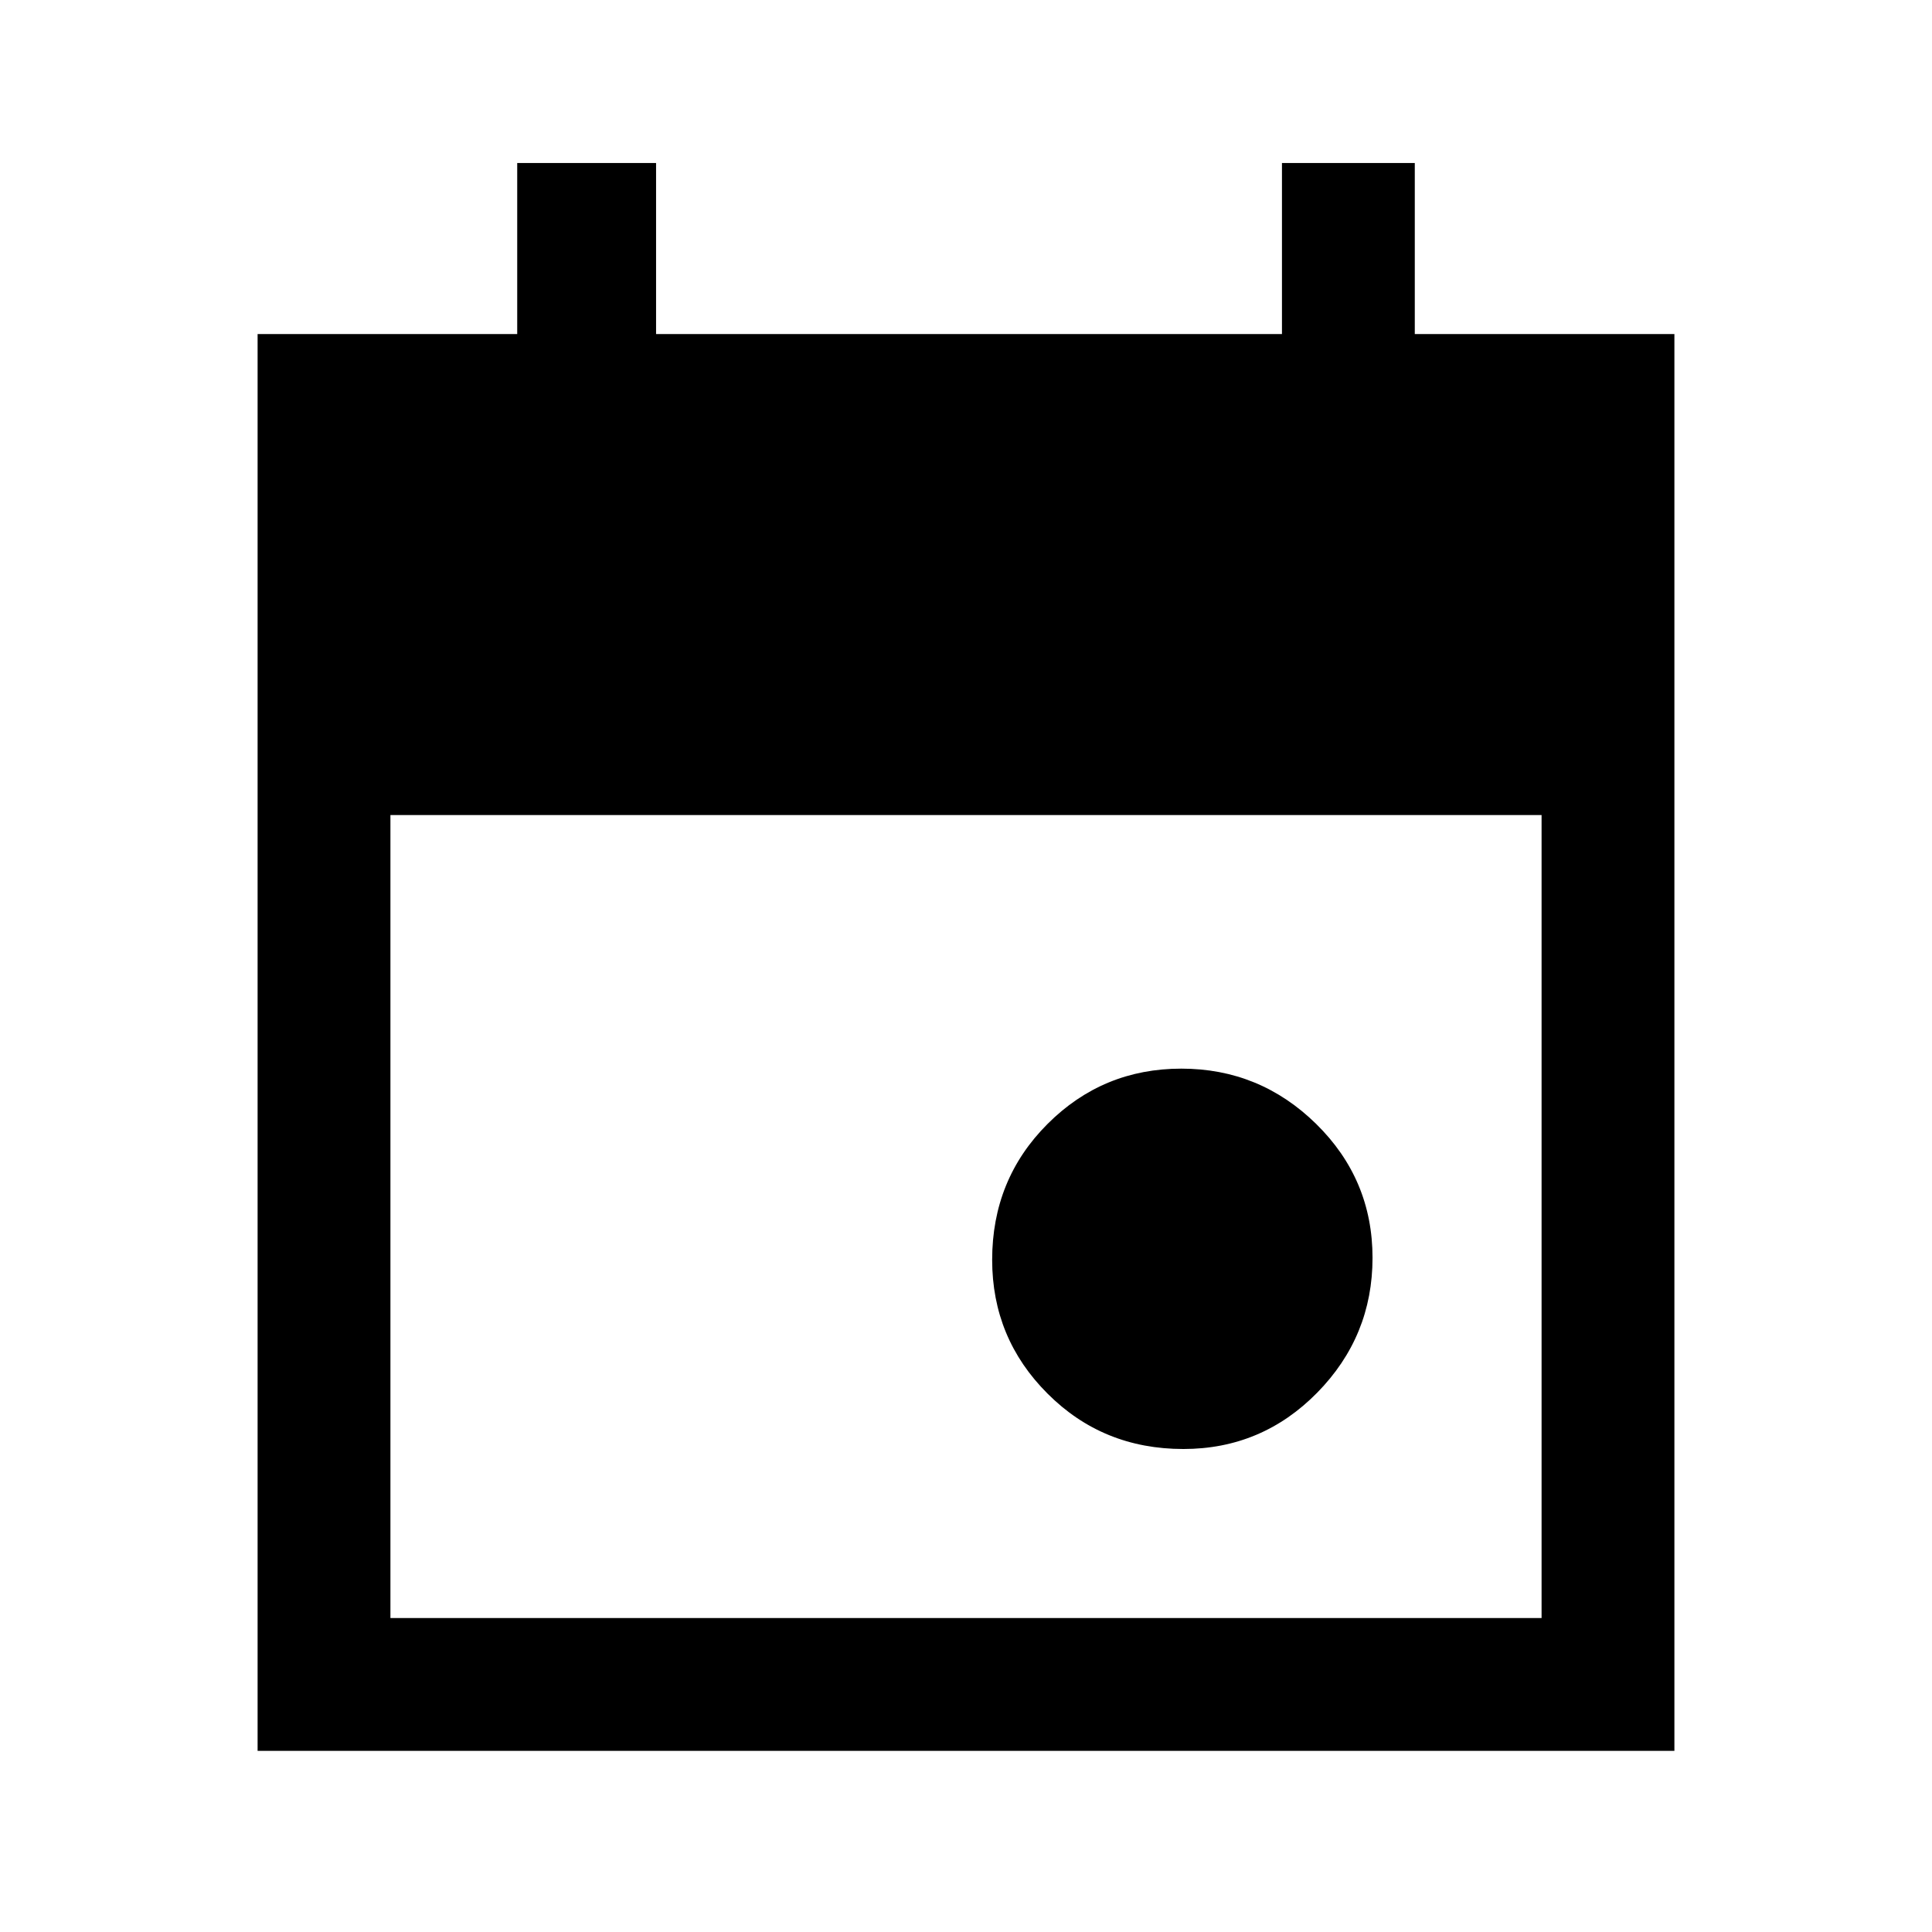 <svg xmlns="http://www.w3.org/2000/svg" height="24" width="24"><path d="M14.7 18q-1 0-1.687-.688-.688-.687-.688-1.662 0-1 .688-1.688.687-.687 1.662-.687.975 0 1.675.687.7.688.7 1.663 0 .975-.687 1.675-.688.7-1.663.7ZM3.2 21.75V4.15h3.225V2.025H8.15V4.15h7.775V2.025h1.65V4.15H20.8v17.6Zm1.65-1.65h14.3v-9.975H4.85Z"/></svg>